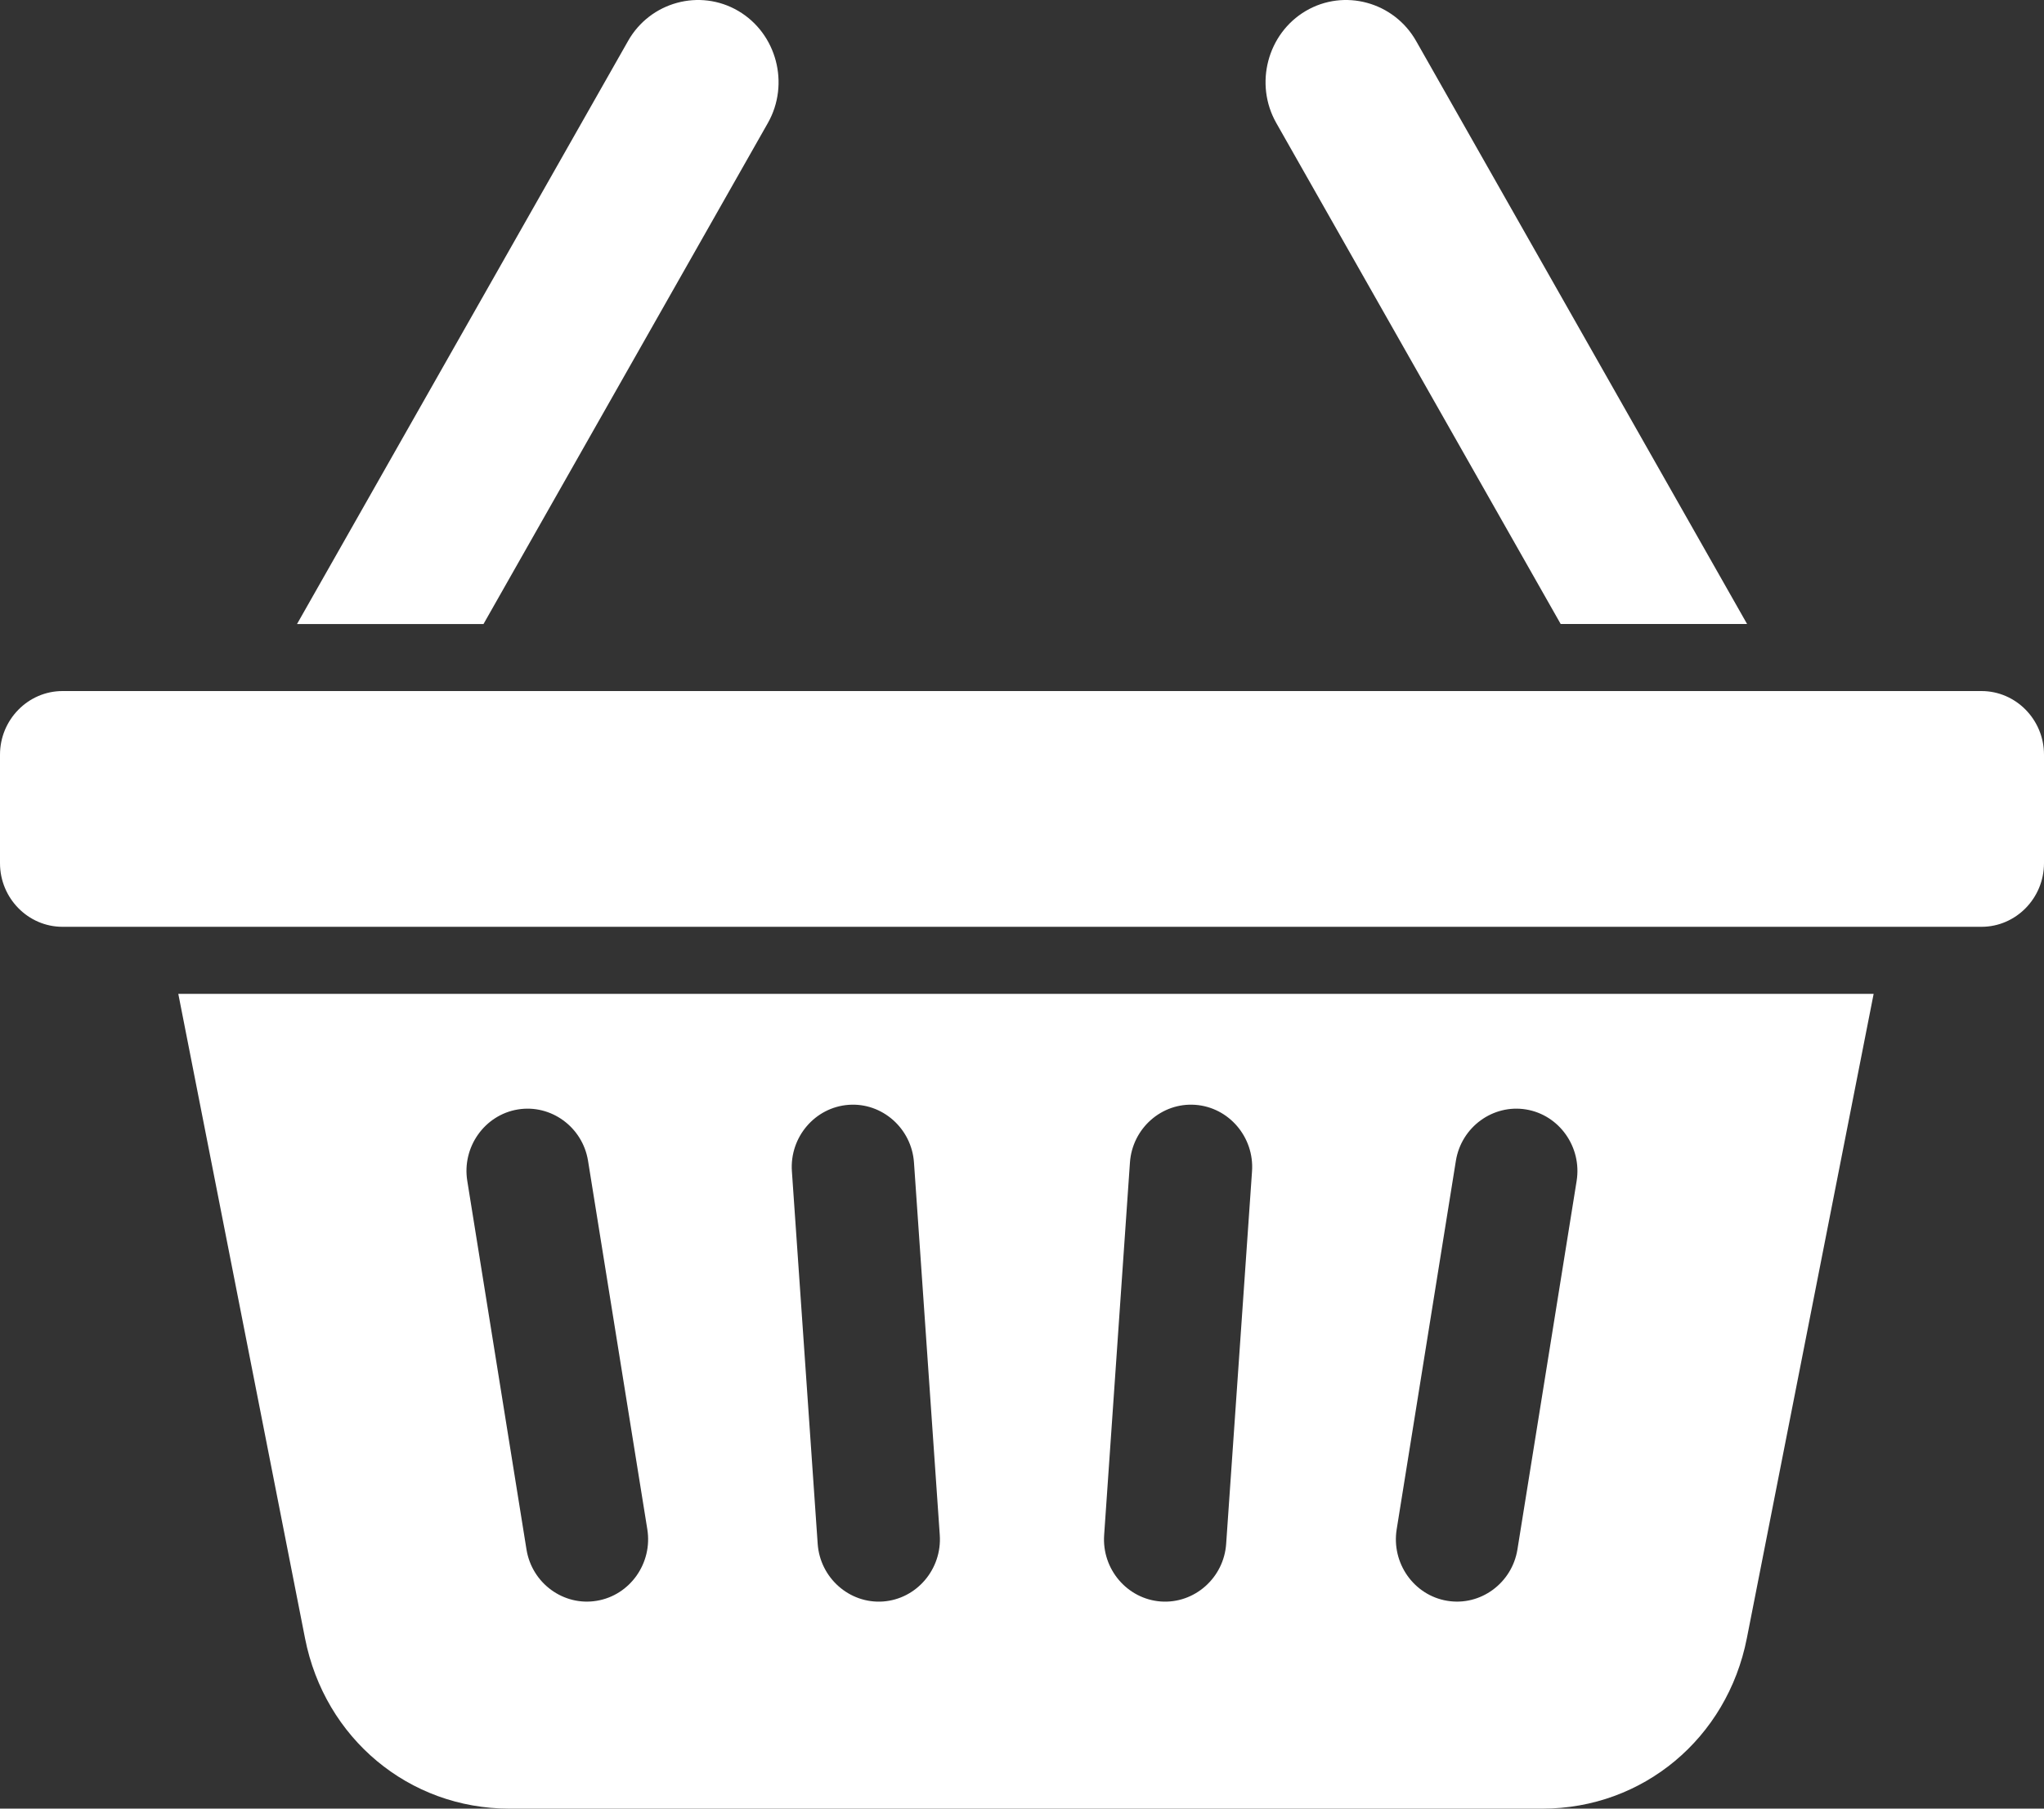<svg width="26" height="23" viewBox="0 0 26 23" fill="none" xmlns="http://www.w3.org/2000/svg">
<rect x="0" y="0" width="26" height="23" fill="#333333" stroke="none"/>
<path fill-rule="evenodd" clip-rule="evenodd" d="M15.204 14.05C14.777 14.019 14.403 14.349 14.373 14.784L14.045 19.52C14.014 19.955 14.339 20.335 14.767 20.366C15.193 20.396 15.568 20.066 15.597 19.632L15.926 14.895C15.956 14.461 15.632 14.081 15.204 14.05V14.05ZM6.586 14.109C6.164 14.179 5.874 14.588 5.944 15.018L6.697 19.704C6.766 20.134 7.168 20.428 7.591 20.357C8.014 20.287 8.303 19.878 8.234 19.448L7.48 14.762C7.411 14.333 7.009 14.039 6.586 14.109V14.109ZM10.795 14.05C10.367 14.081 10.043 14.461 10.073 14.895L10.401 19.632C10.431 20.066 10.805 20.396 11.232 20.366C11.66 20.335 11.984 19.955 11.954 19.52L11.626 14.784C11.596 14.349 11.221 14.019 10.795 14.05L10.795 14.05ZM19.413 14.109C18.99 14.039 18.588 14.333 18.519 14.762L17.766 19.448C17.697 19.878 17.985 20.287 18.408 20.357C18.831 20.428 19.233 20.133 19.302 19.704L20.055 15.018C20.124 14.588 19.835 14.179 19.413 14.109L19.413 14.109ZM16.61 0.139C16.122 0.426 15.952 1.068 16.235 1.565L19.852 7.935H22.223L18.013 0.521C17.73 0.024 17.099 -0.148 16.61 0.139L16.61 0.139ZM9.391 0.139C9.88 0.426 10.049 1.068 9.767 1.565L6.15 7.936H3.778L7.989 0.521C8.27 0.024 8.902 -0.148 9.391 0.139L9.391 0.139ZM0.795 8.788H25.205C25.643 8.788 26 9.152 26 9.597V10.977C26 11.422 25.643 11.786 25.205 11.786L0.795 11.786C0.357 11.786 0 11.422 0 10.977V9.597C0 9.152 0.358 8.788 0.795 8.788V8.788ZM23.833 12.639L22.22 20.834C21.97 22.106 20.898 23 19.622 23L6.478 23C5.202 23 4.13 22.107 3.88 20.834L2.268 12.639L23.833 12.639Z" fill="white"/>
</svg>
